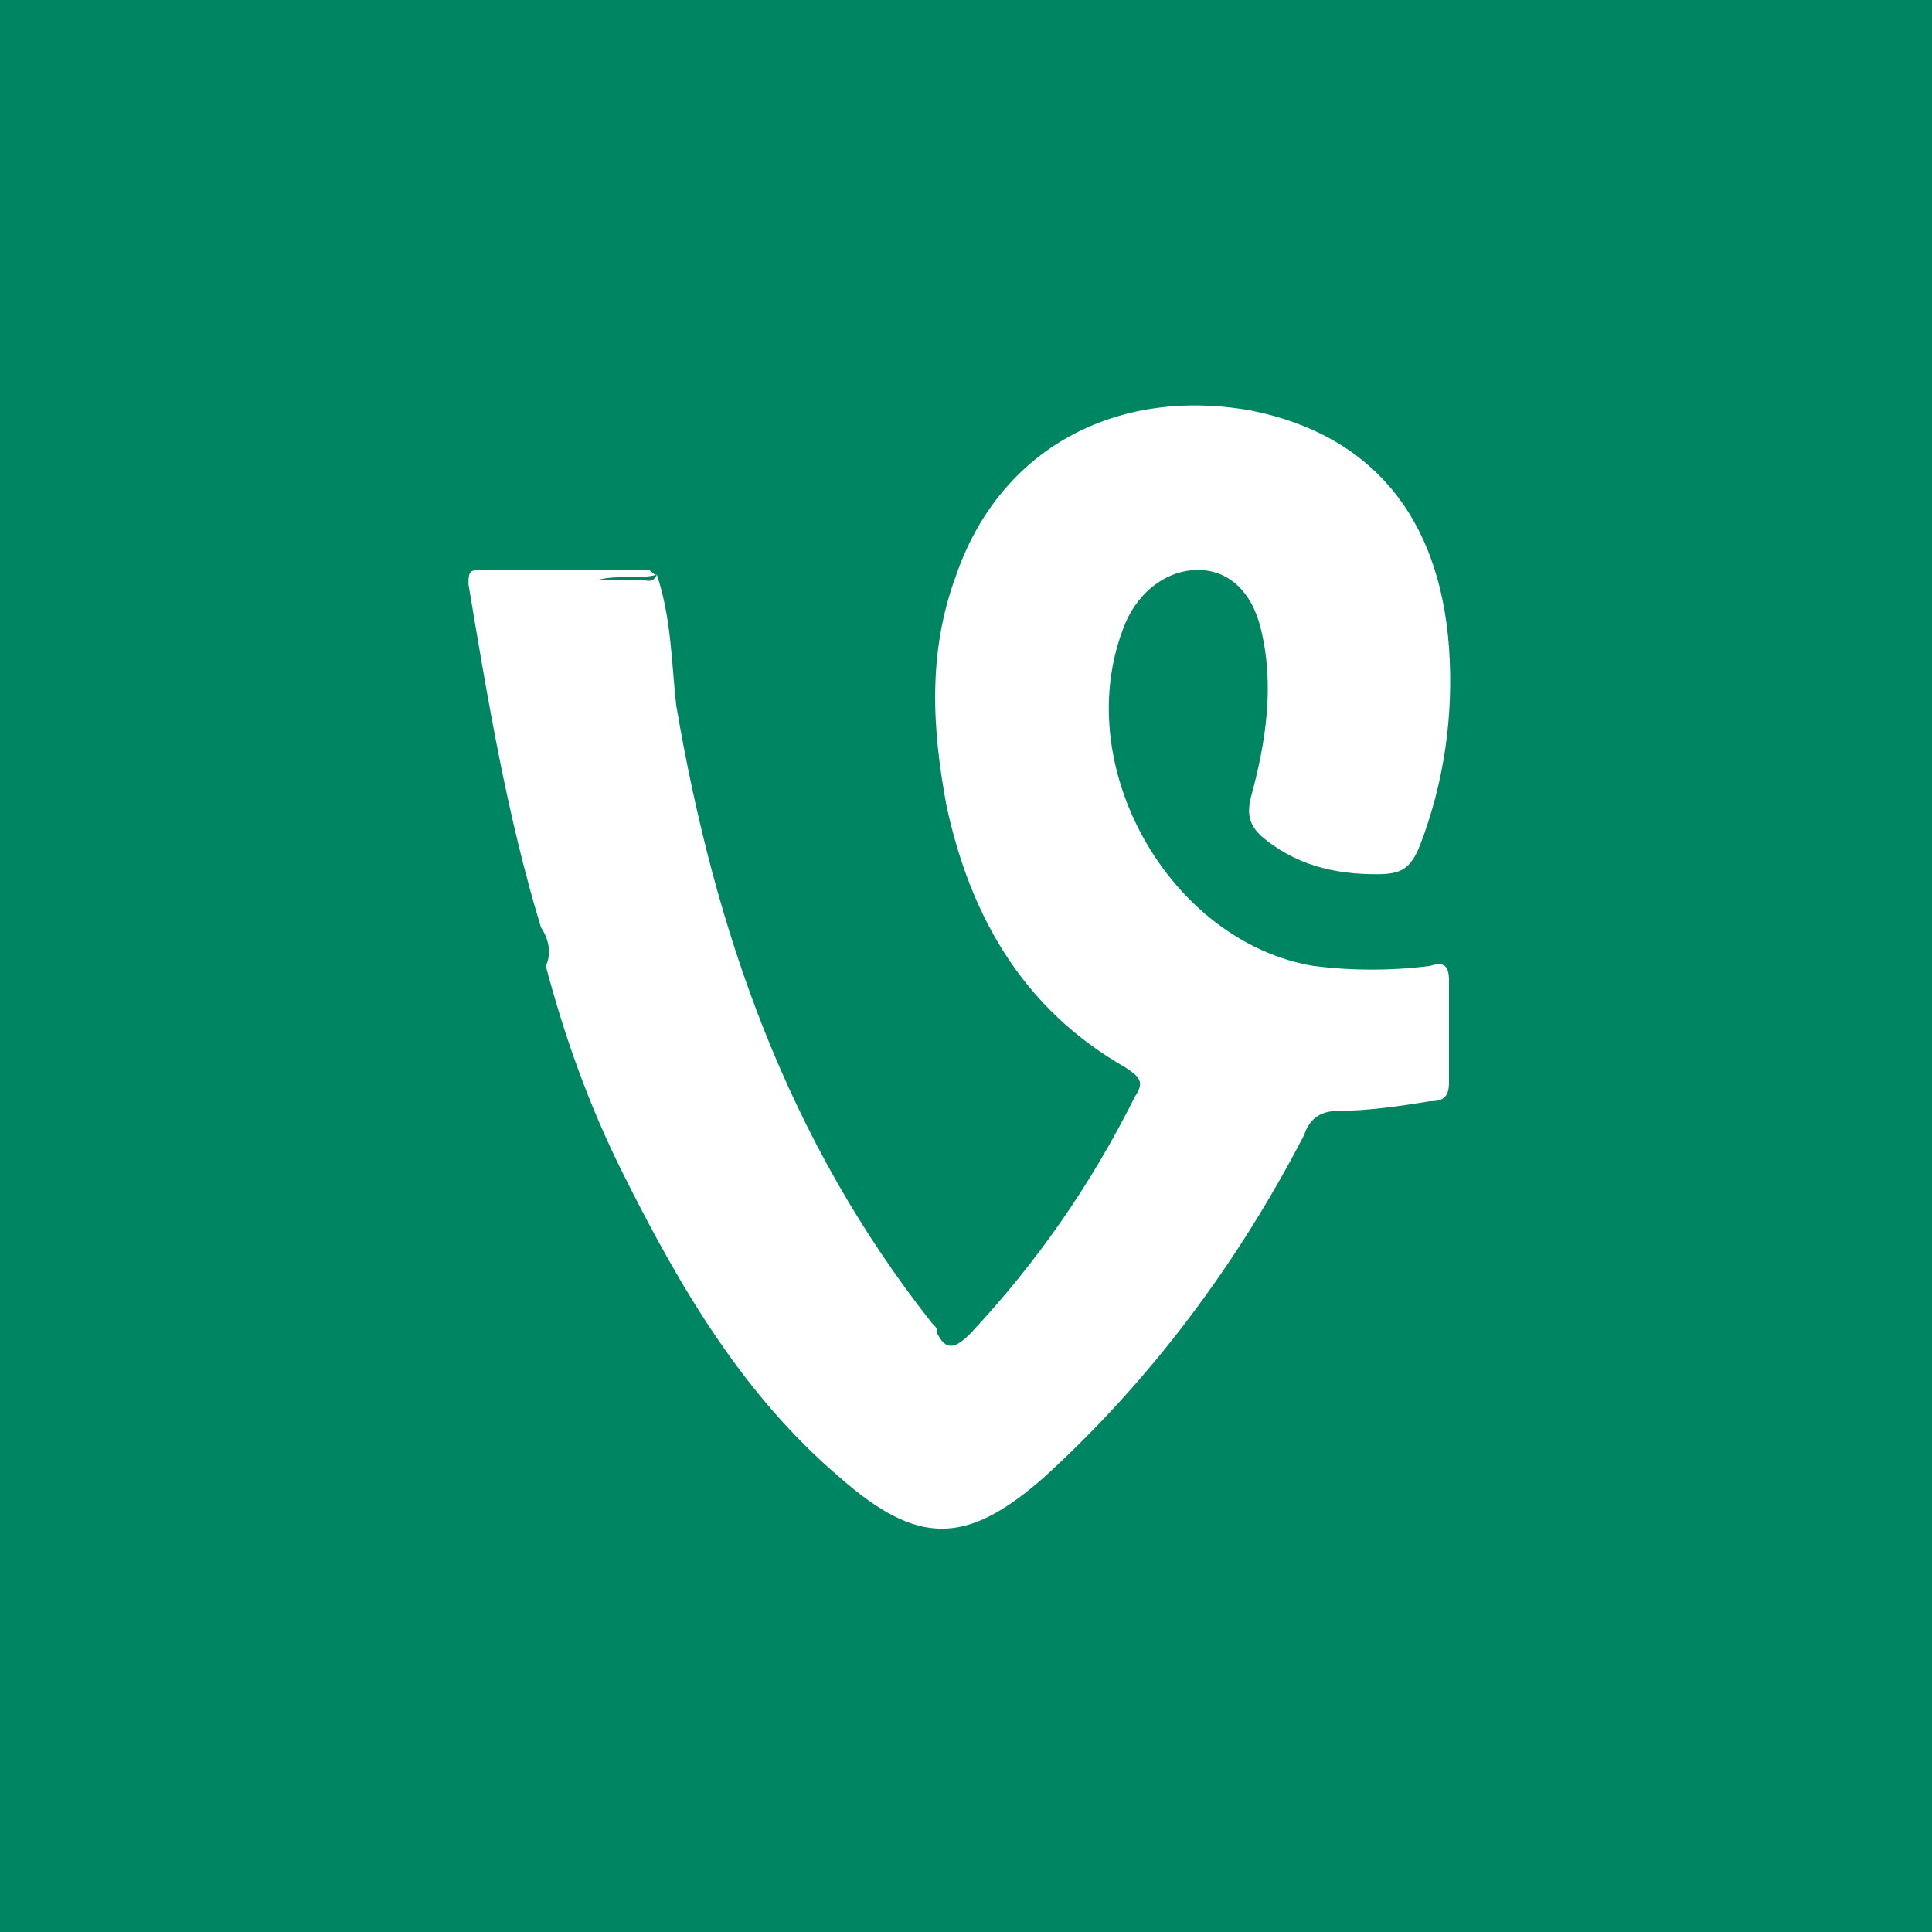 <?xml version="1.0" encoding="utf-8"?>
<!-- Generator: Adobe Illustrator 19.2.0, SVG Export Plug-In . SVG Version: 6.00 Build 0)  -->
<svg version="1.1" id="Layer_1" xmlns:sketch="http://www.bohemiancoding.com/sketch/ns"
	 xmlns="http://www.w3.org/2000/svg" xmlns:xlink="http://www.w3.org/1999/xlink" x="0px" y="0px" viewBox="0 0 40 40"
	 style="enable-background:new 0 0 40 40;" xml:space="preserve">
<style type="text/css">
	.st0{fill:#008563;}
	.st1{fill:#FFFFFF;}
</style>
<title>vine</title>
<desc>Created with Sketch.</desc>
<g id="Page-1" sketch:type="MSPage">
	<g id="vine" sketch:type="MSLayerGroup">
		<rect id="bg" sketch:type="MSShapeGroup" class="st0" width="40" height="40">
		</rect>
		<path id="icon" sketch:type="MSShapeGroup" class="st1" d="M11.2,19.2c-0.7-2.3-1.1-4.7-1.5-7.1c0-0.2,0-0.3,0.2-0.3
			c1.2,0,2.3,0,3.5,0c0.1,0,0.1,0.1,0.2,0.1c-0.4,0.1-0.8,0-1.2,0.1c-0.8,0-1.6,0-2.4,0c1.1,0,2.1,0,3.2,0c0.2,0,0.3,0.1,0.4-0.1
			c0.3,0.9,0.3,1.8,0.4,2.7c0.8,4.7,2.3,9,5.3,12.8c0.1,0.1,0.1,0.1,0.1,0.2c0.2,0.4,0.4,0.3,0.7,0c1.4-1.5,2.5-3.1,3.4-4.9
			c0.2-0.3,0.1-0.4-0.2-0.6c-2.1-1.2-3.2-3.1-3.7-5.4c-0.3-1.6-0.4-3.2,0.2-4.8c0.9-2.6,3.3-3.9,6.1-3.4c2.5,0.5,3.9,2.2,4.1,4.9
			c0.1,1.4-0.1,2.8-0.6,4.1c-0.2,0.5-0.4,0.6-0.9,0.6c-0.9,0-1.7-0.2-2.4-0.8c-0.2-0.2-0.3-0.4-0.2-0.8c0.3-1.1,0.5-2.3,0.2-3.5
			c-0.2-0.8-0.7-1.2-1.3-1.2c-0.6,0-1.2,0.4-1.5,1.1c-1.2,2.9,0.9,6.6,3.9,7.1c0.8,0.1,1.6,0.1,2.4,0c0.3-0.1,0.4,0,0.4,0.3
			c0,0.7,0,1.4,0,2.1c0,0.3-0.1,0.4-0.4,0.4C29,22.9,28.3,23,27.7,23c-0.4,0-0.6,0.2-0.7,0.5c-1.4,2.7-3.2,5.1-5.4,7.1
			C20,32,19,32,17.4,30.6c-2-1.7-3.3-3.9-4.5-6.3c-0.7-1.4-1.2-2.8-1.6-4.3C11.4,19.8,11.4,19.5,11.2,19.2L11.2,19.2z"/>
	</g>
</g>
</svg>
